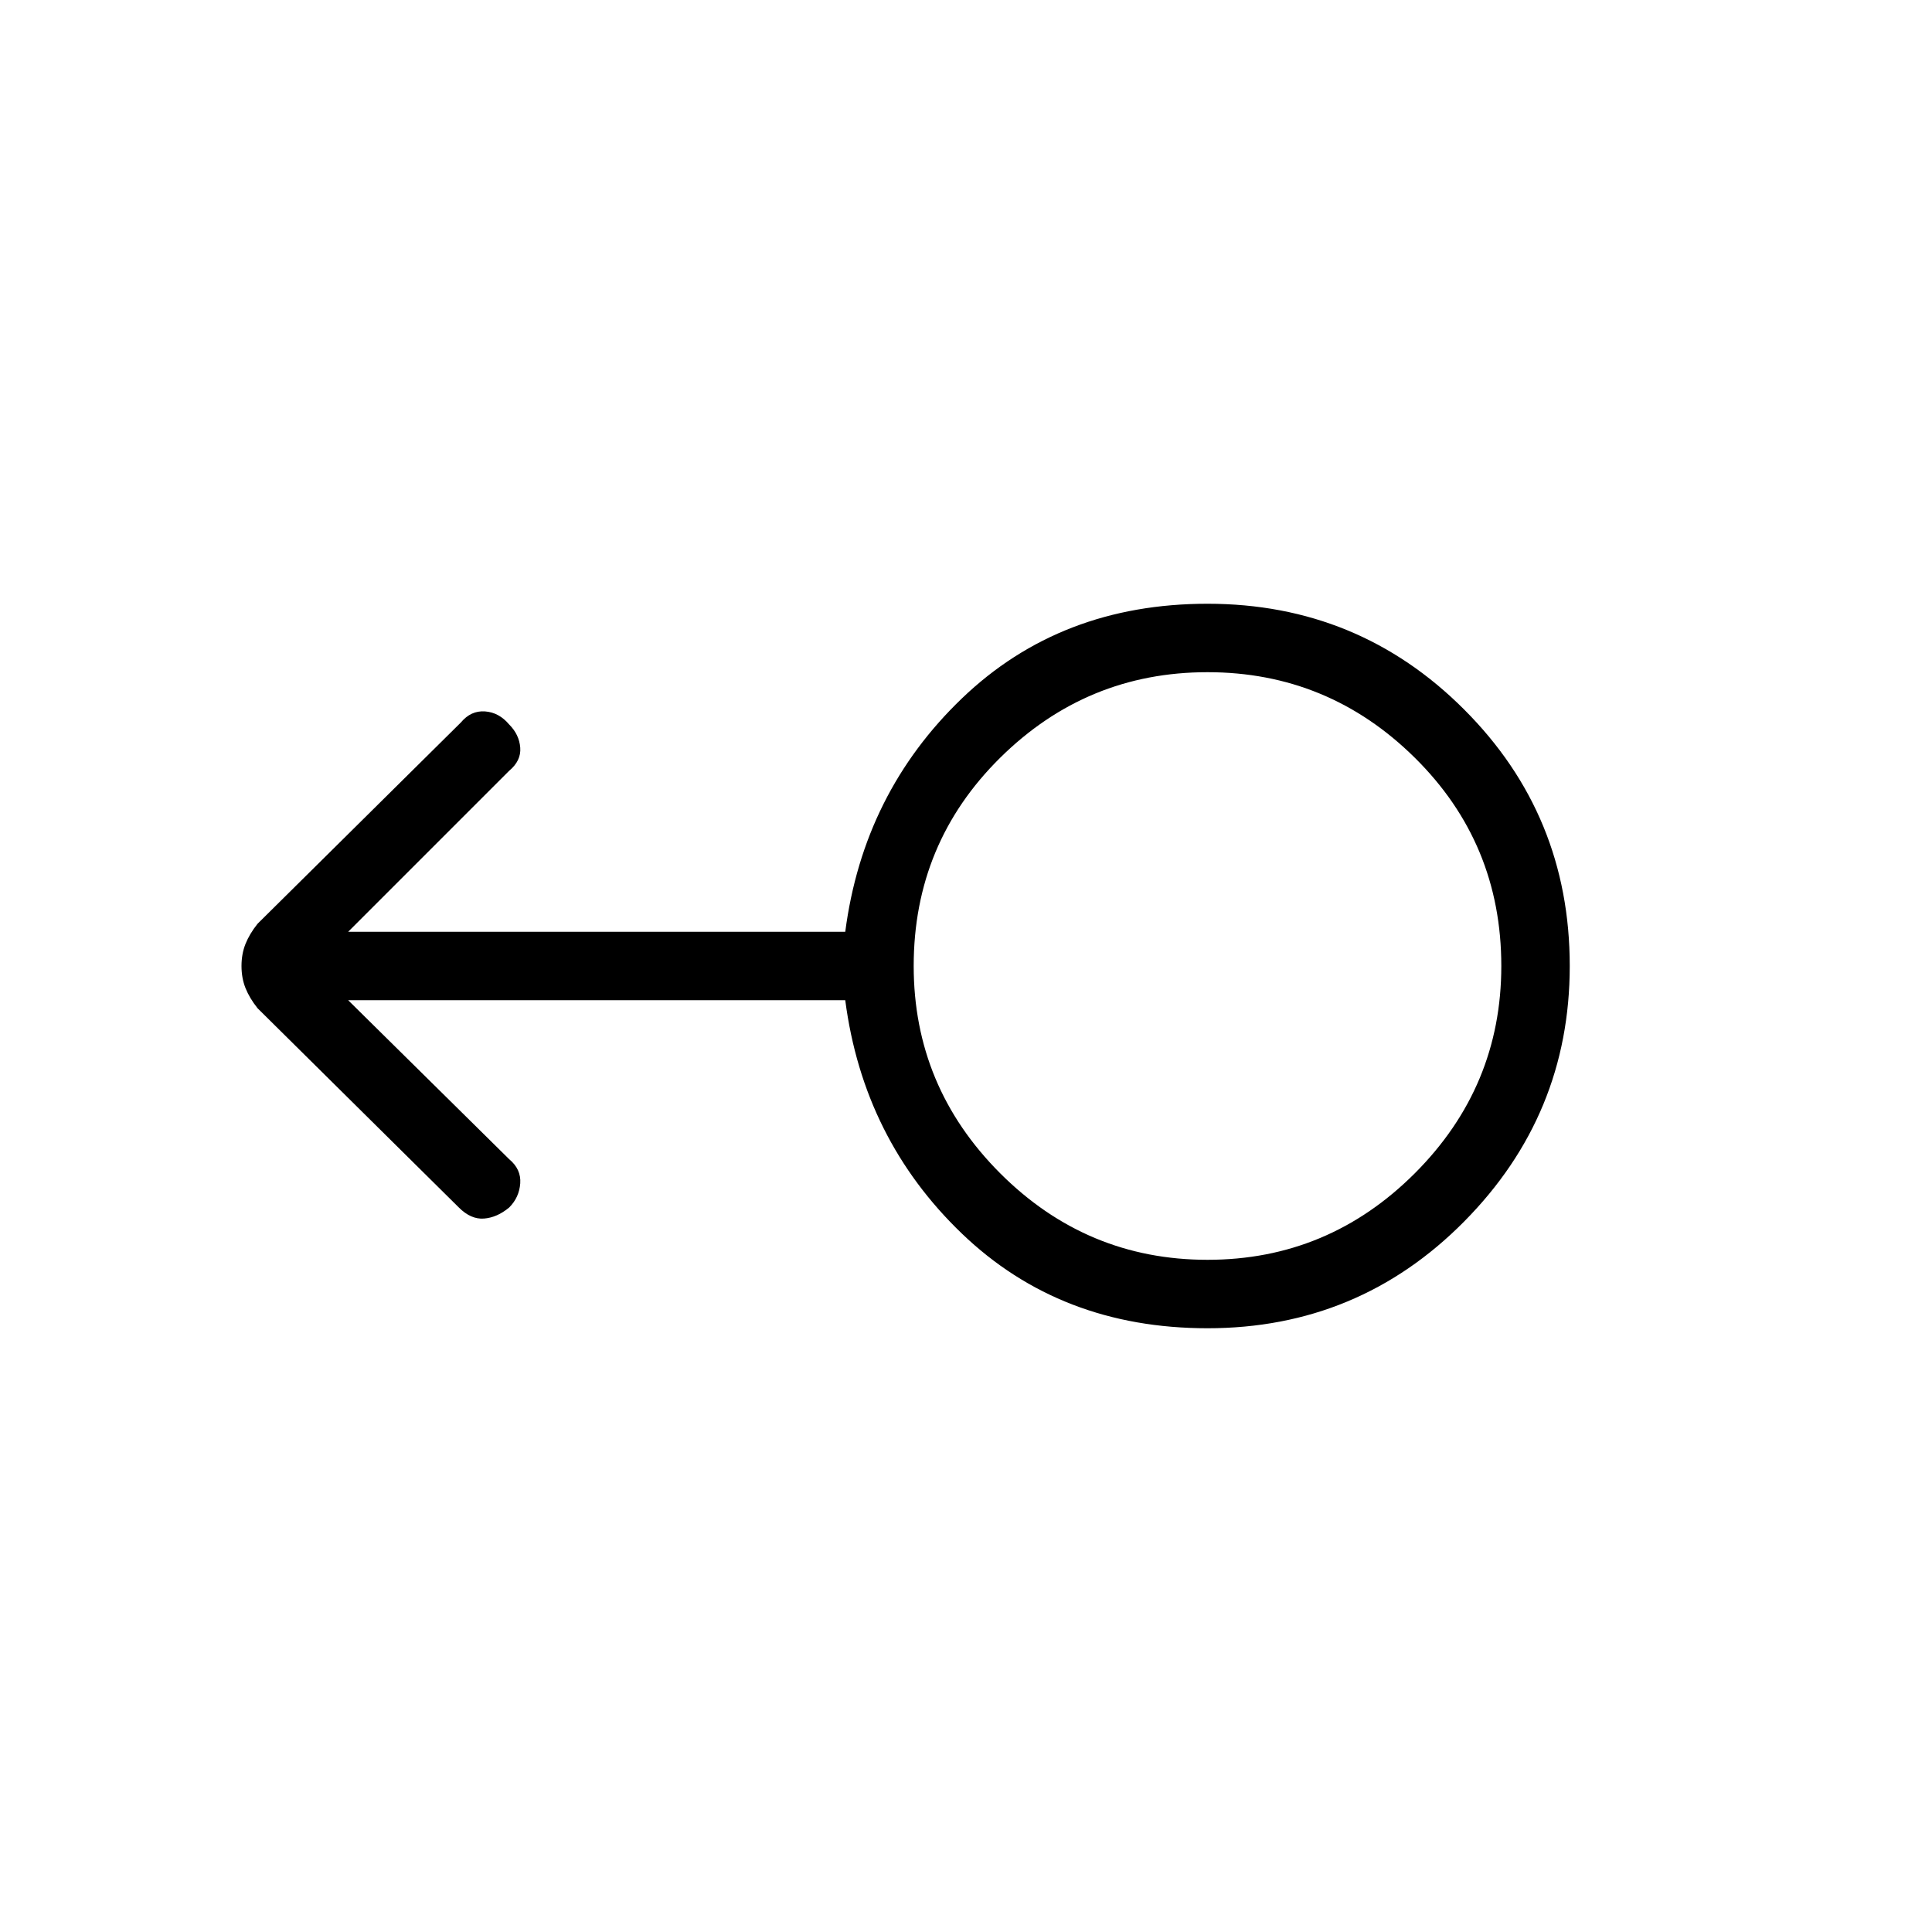 <svg xmlns="http://www.w3.org/2000/svg" height="40" width="40"><path d="M25 27.5q-3.042 0-5.083-1.958-2.042-1.959-2.417-4.834H7.208L10.542 24q.25.208.229.5-.021.292-.229.5-.25.208-.521.229Q9.75 25.25 9.5 25l-4.167-4.125q-.166-.208-.25-.417Q5 20.25 5 20t.083-.458q.084-.209.25-.417l4.209-4.167q.208-.25.5-.229.291.021.5.271.208.208.229.479.021.271-.229.479l-3.334 3.334H17.5q.375-2.875 2.417-4.834Q21.958 12.5 25 12.5q3.125 0 5.312 2.188Q32.5 16.875 32.5 20q0 3.083-2.188 5.292Q28.125 27.5 25 27.5Zm0-1.417q2.5 0 4.292-1.791Q31.083 22.5 31.083 20q0-2.542-1.791-4.312Q27.5 13.917 25 13.917t-4.292 1.771q-1.791 1.77-1.791 4.312 0 2.5 1.791 4.292Q22.5 26.083 25 26.083ZM25 20Z"/></svg>